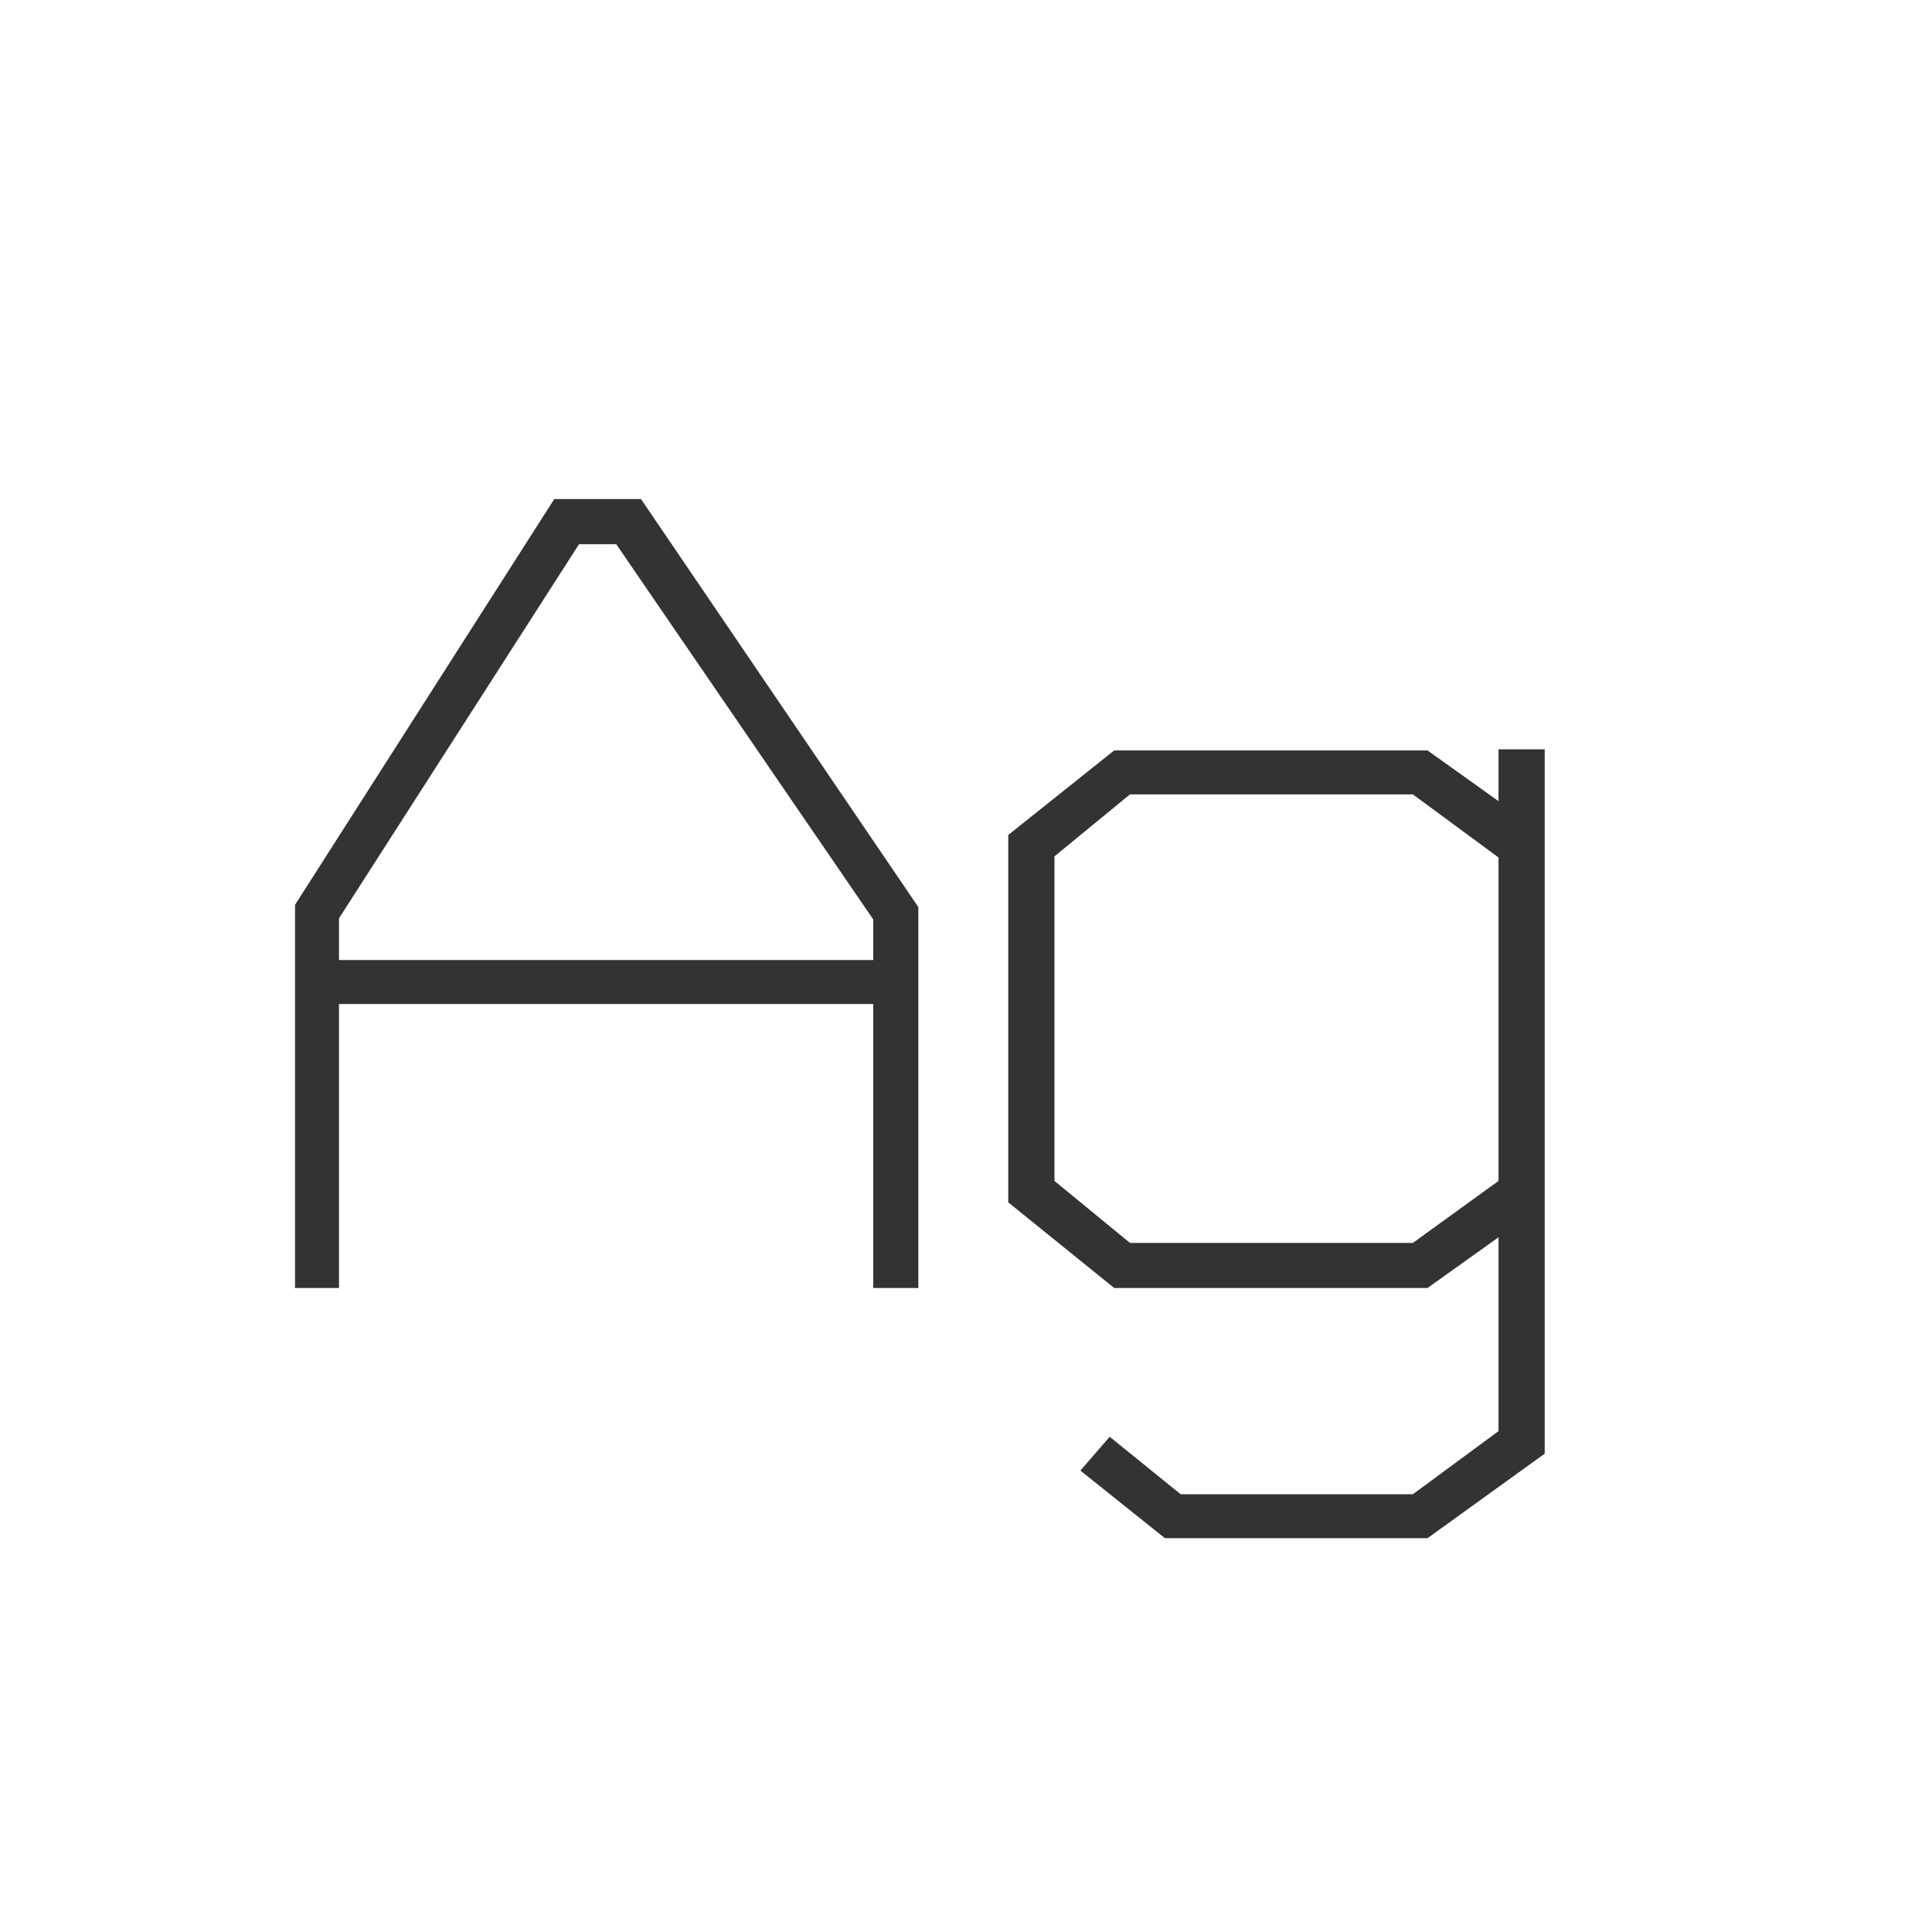 <svg width="24" height="24" viewBox="0 0 24 24" fill="none" xmlns="http://www.w3.org/2000/svg">
<path d="M10.848 16V12.472H4.211V16H3.665V11.24L6.885 6.2H7.963L11.408 11.268V16H10.848ZM10.848 11.422L7.655 6.76H7.193L4.211 11.408V11.926H10.848V11.422ZM17.733 19.108H14.471L13.421 18.268L13.785 17.848L14.667 18.562H17.551L18.615 17.778V15.37L17.733 16H13.841L12.525 14.936V10.372L13.841 9.322H17.733L18.615 9.952V9.308H19.189V18.058L17.733 19.108ZM18.615 10.652L17.551 9.868H14.037L13.099 10.638V14.67L14.037 15.44H17.551L18.615 14.67V10.652Z" fill="#333333"/>
</svg>
